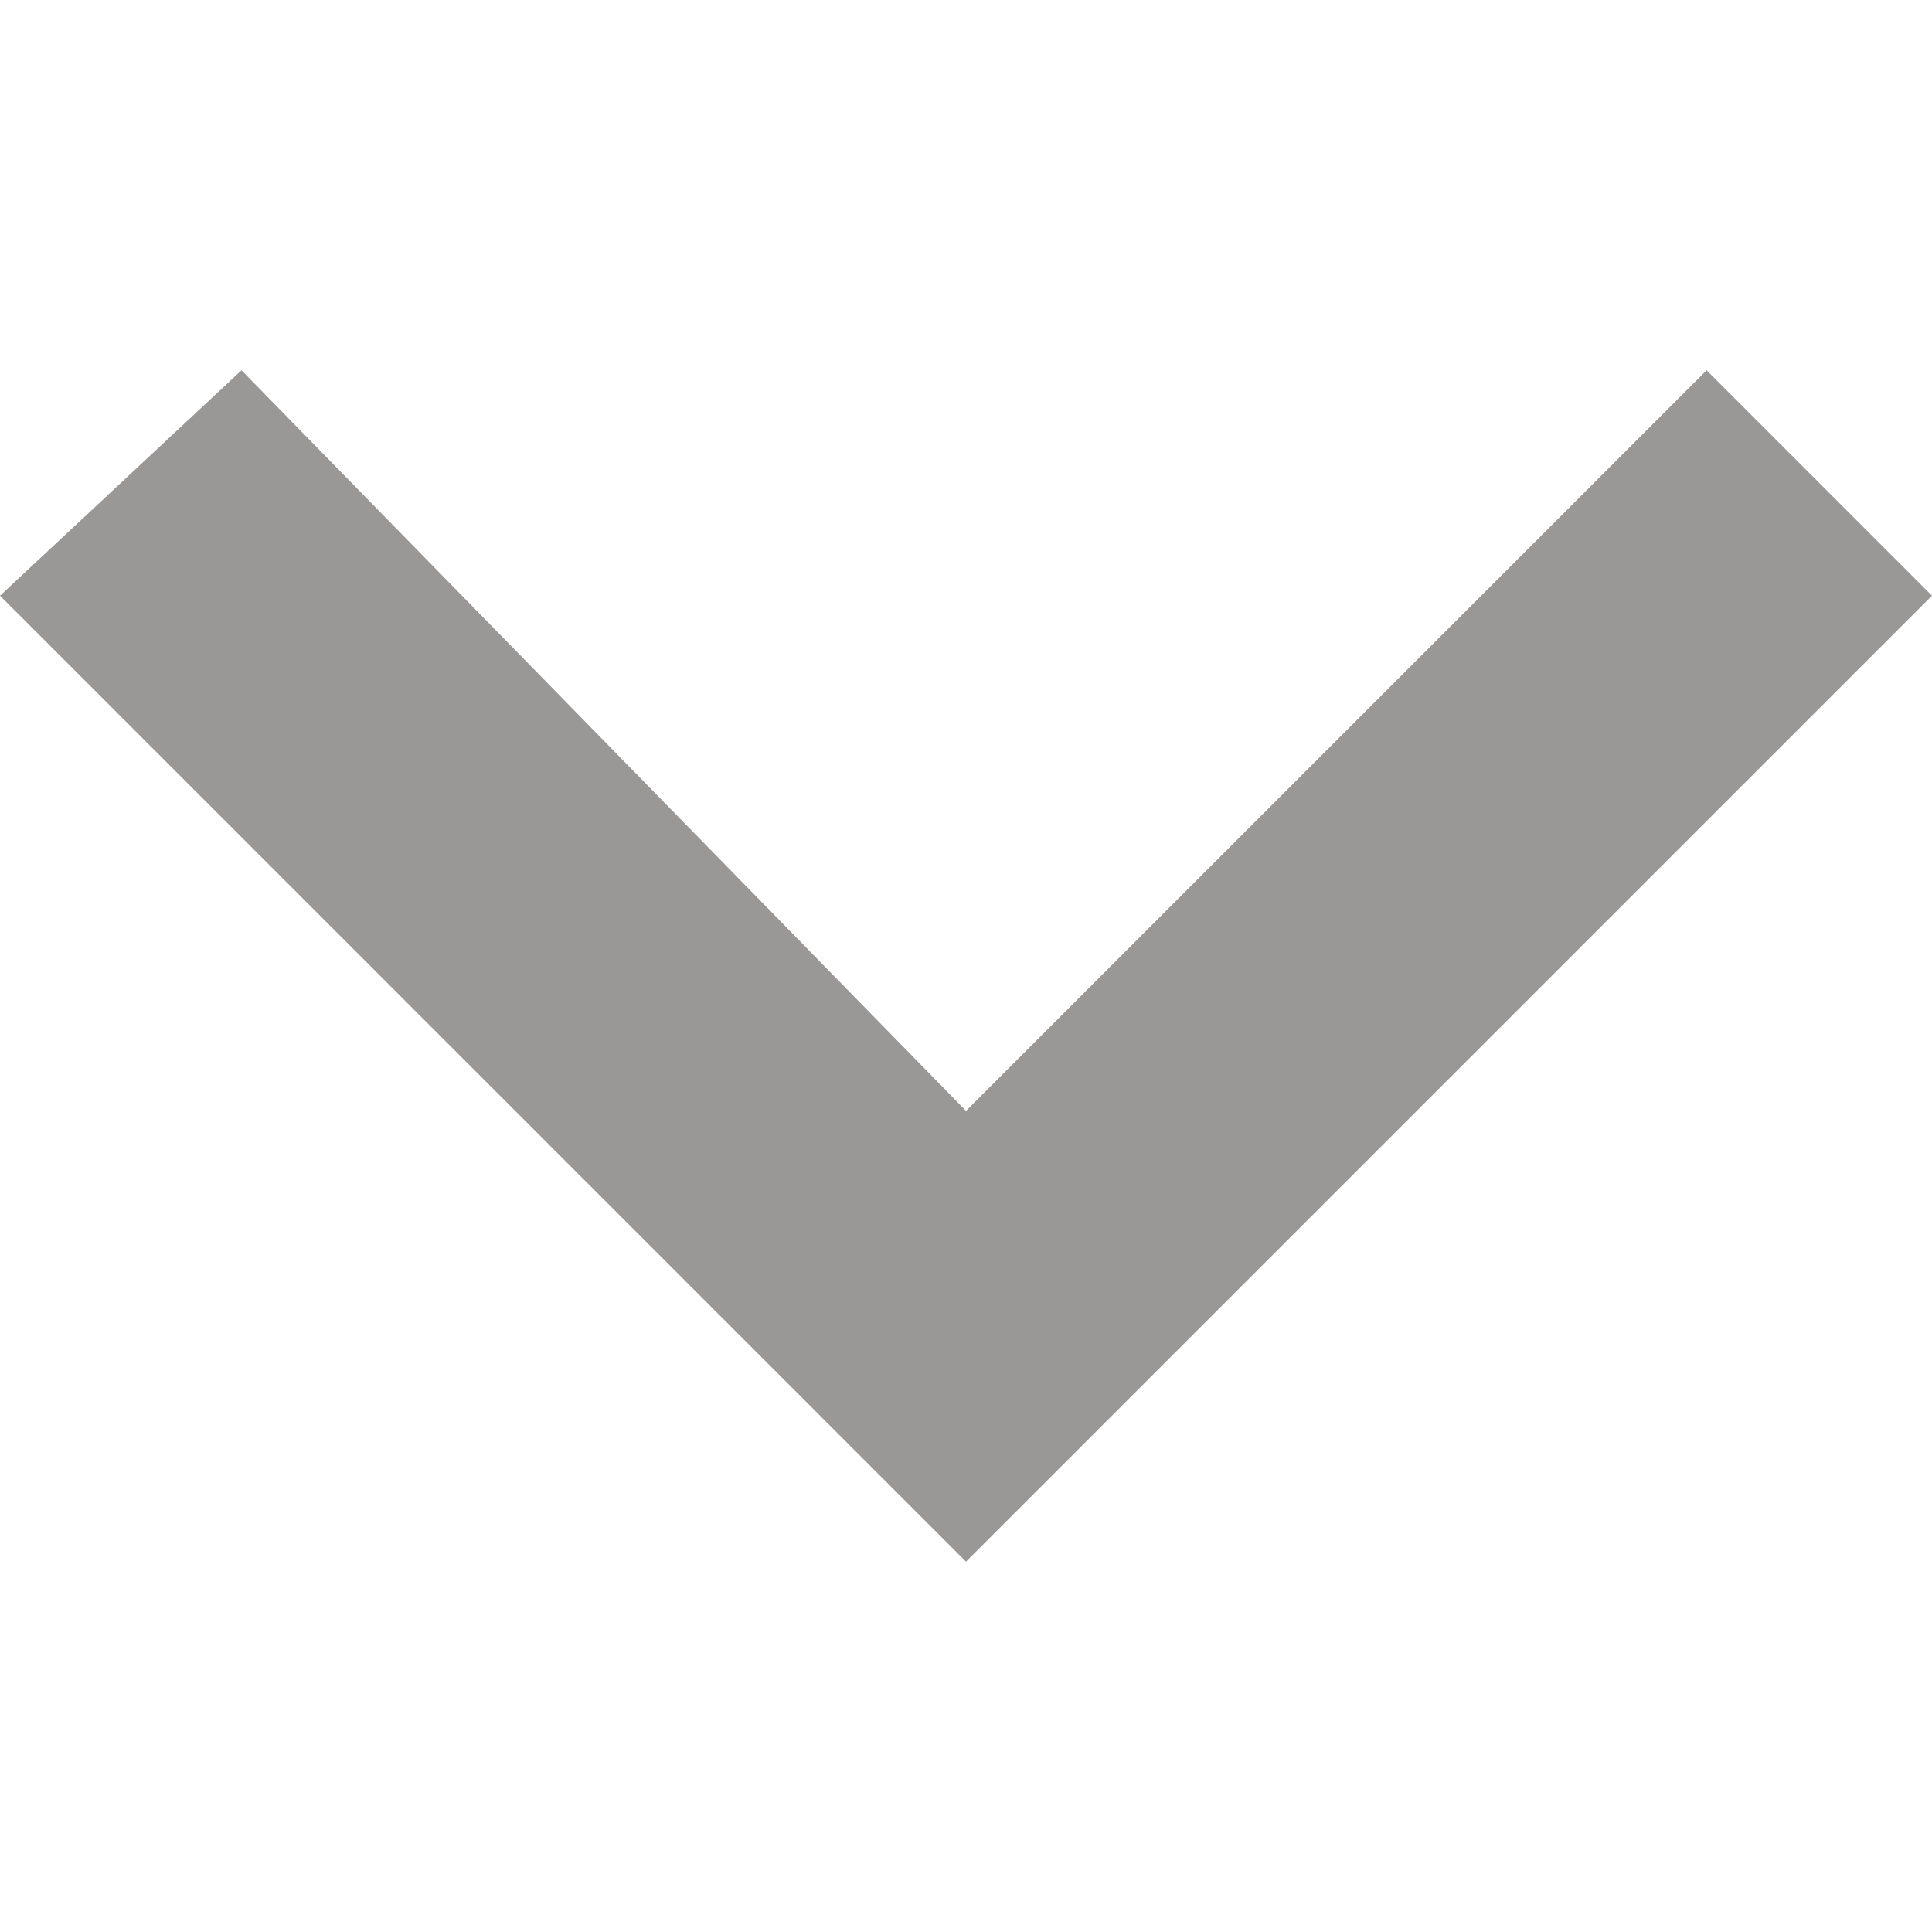 <svg width="12" height="12" viewBox="0 0 12 12" fill="none" xmlns="http://www.w3.org/2000/svg">
<g clip-path="url(#clip0_2457_6)">
<path d="M1.5 2.3L6 6.9L10.6 2.3L12 3.7L6 9.7L6.5406e-07 3.7L1.5 2.3Z" fill="#9A9797"/>
</g>
<defs>
<clipPath id="clip0_2457_6">
<rect width="12" height="12" fill="white" transform="translate(12) rotate(90)"/>
</clipPath>
</defs>
</svg>
